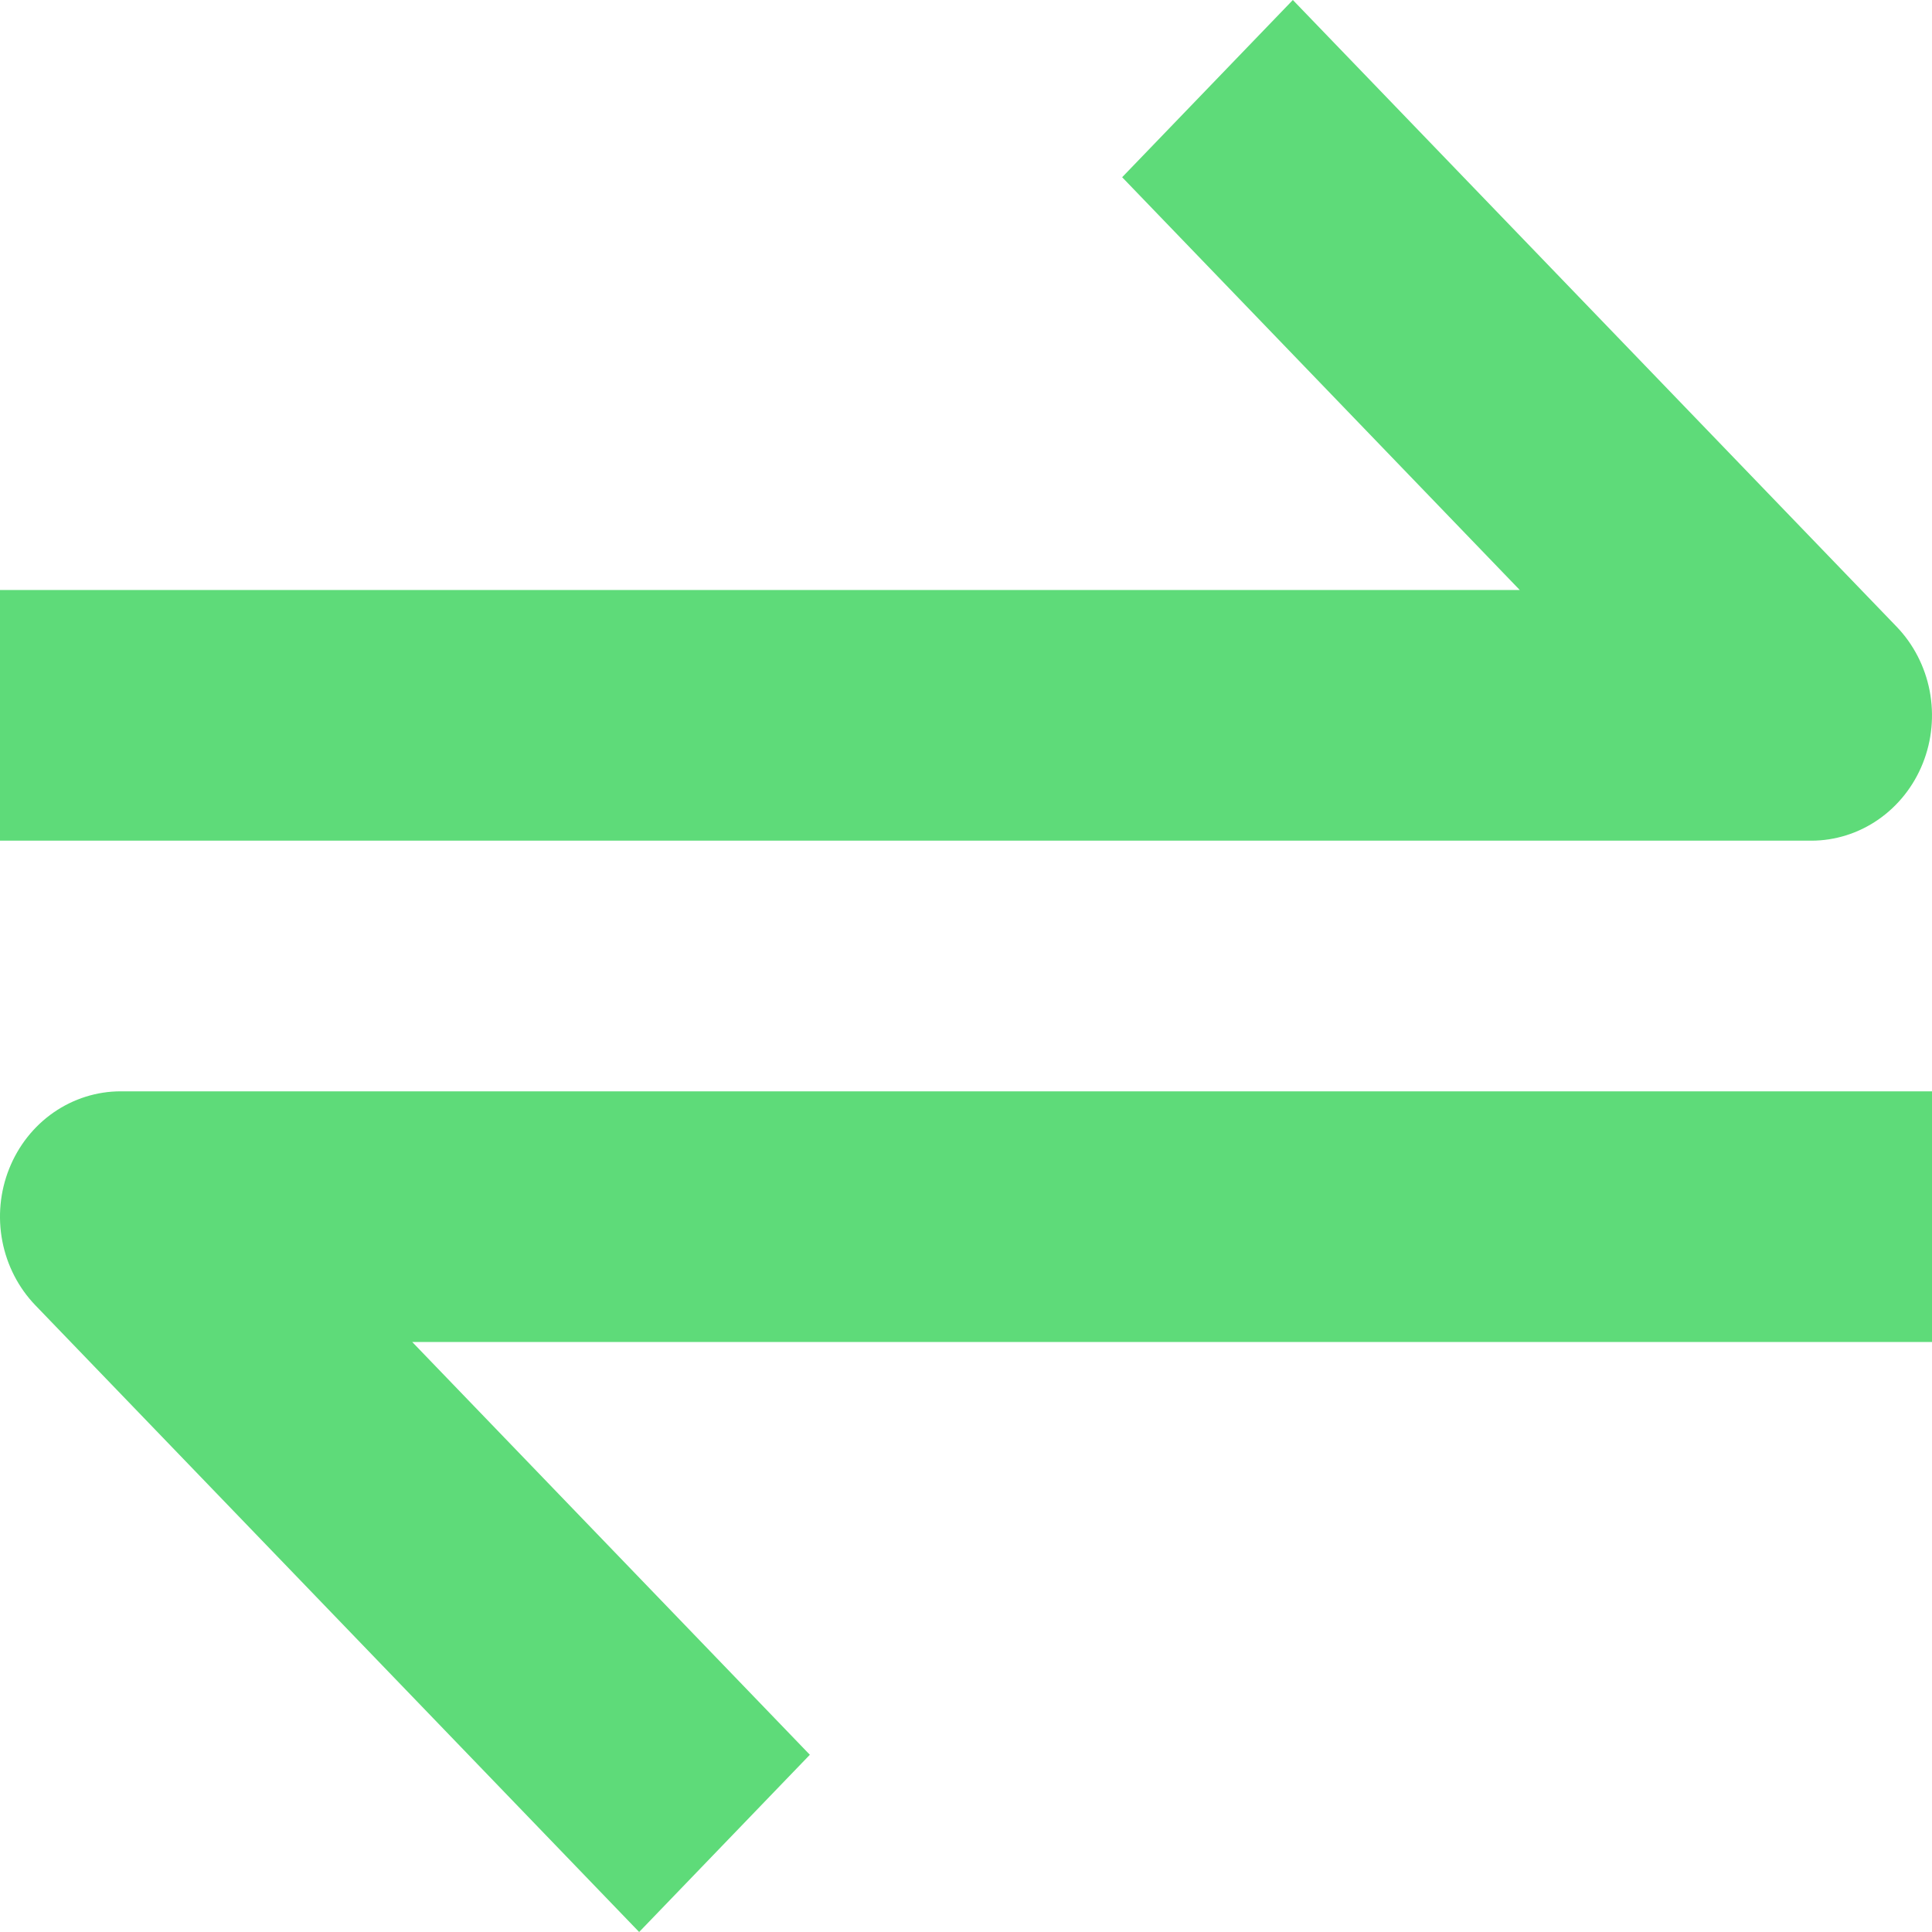 <svg width="45" height="45" viewBox="0 0 45 45" fill="none" xmlns="http://www.w3.org/2000/svg">
<path d="M44.786 17.779C44.999 17.246 45.054 16.659 44.946 16.092C44.837 15.526 44.569 15.005 44.176 14.597L30.113 0L26.137 4.128L35.398 13.742H0V19.581H42.187C42.743 19.581 43.287 19.41 43.75 19.089C44.212 18.768 44.573 18.313 44.786 17.779V17.779ZM0.214 27.221C0.001 27.754 -0.055 28.341 0.054 28.908C0.163 29.474 0.431 29.995 0.824 30.403L14.887 45L18.863 40.872L9.602 31.258H45V25.419H2.813C2.256 25.419 1.713 25.59 1.25 25.91C0.787 26.231 0.427 26.687 0.214 27.221V27.221Z" fill="#5EDB79"/>
</svg>
